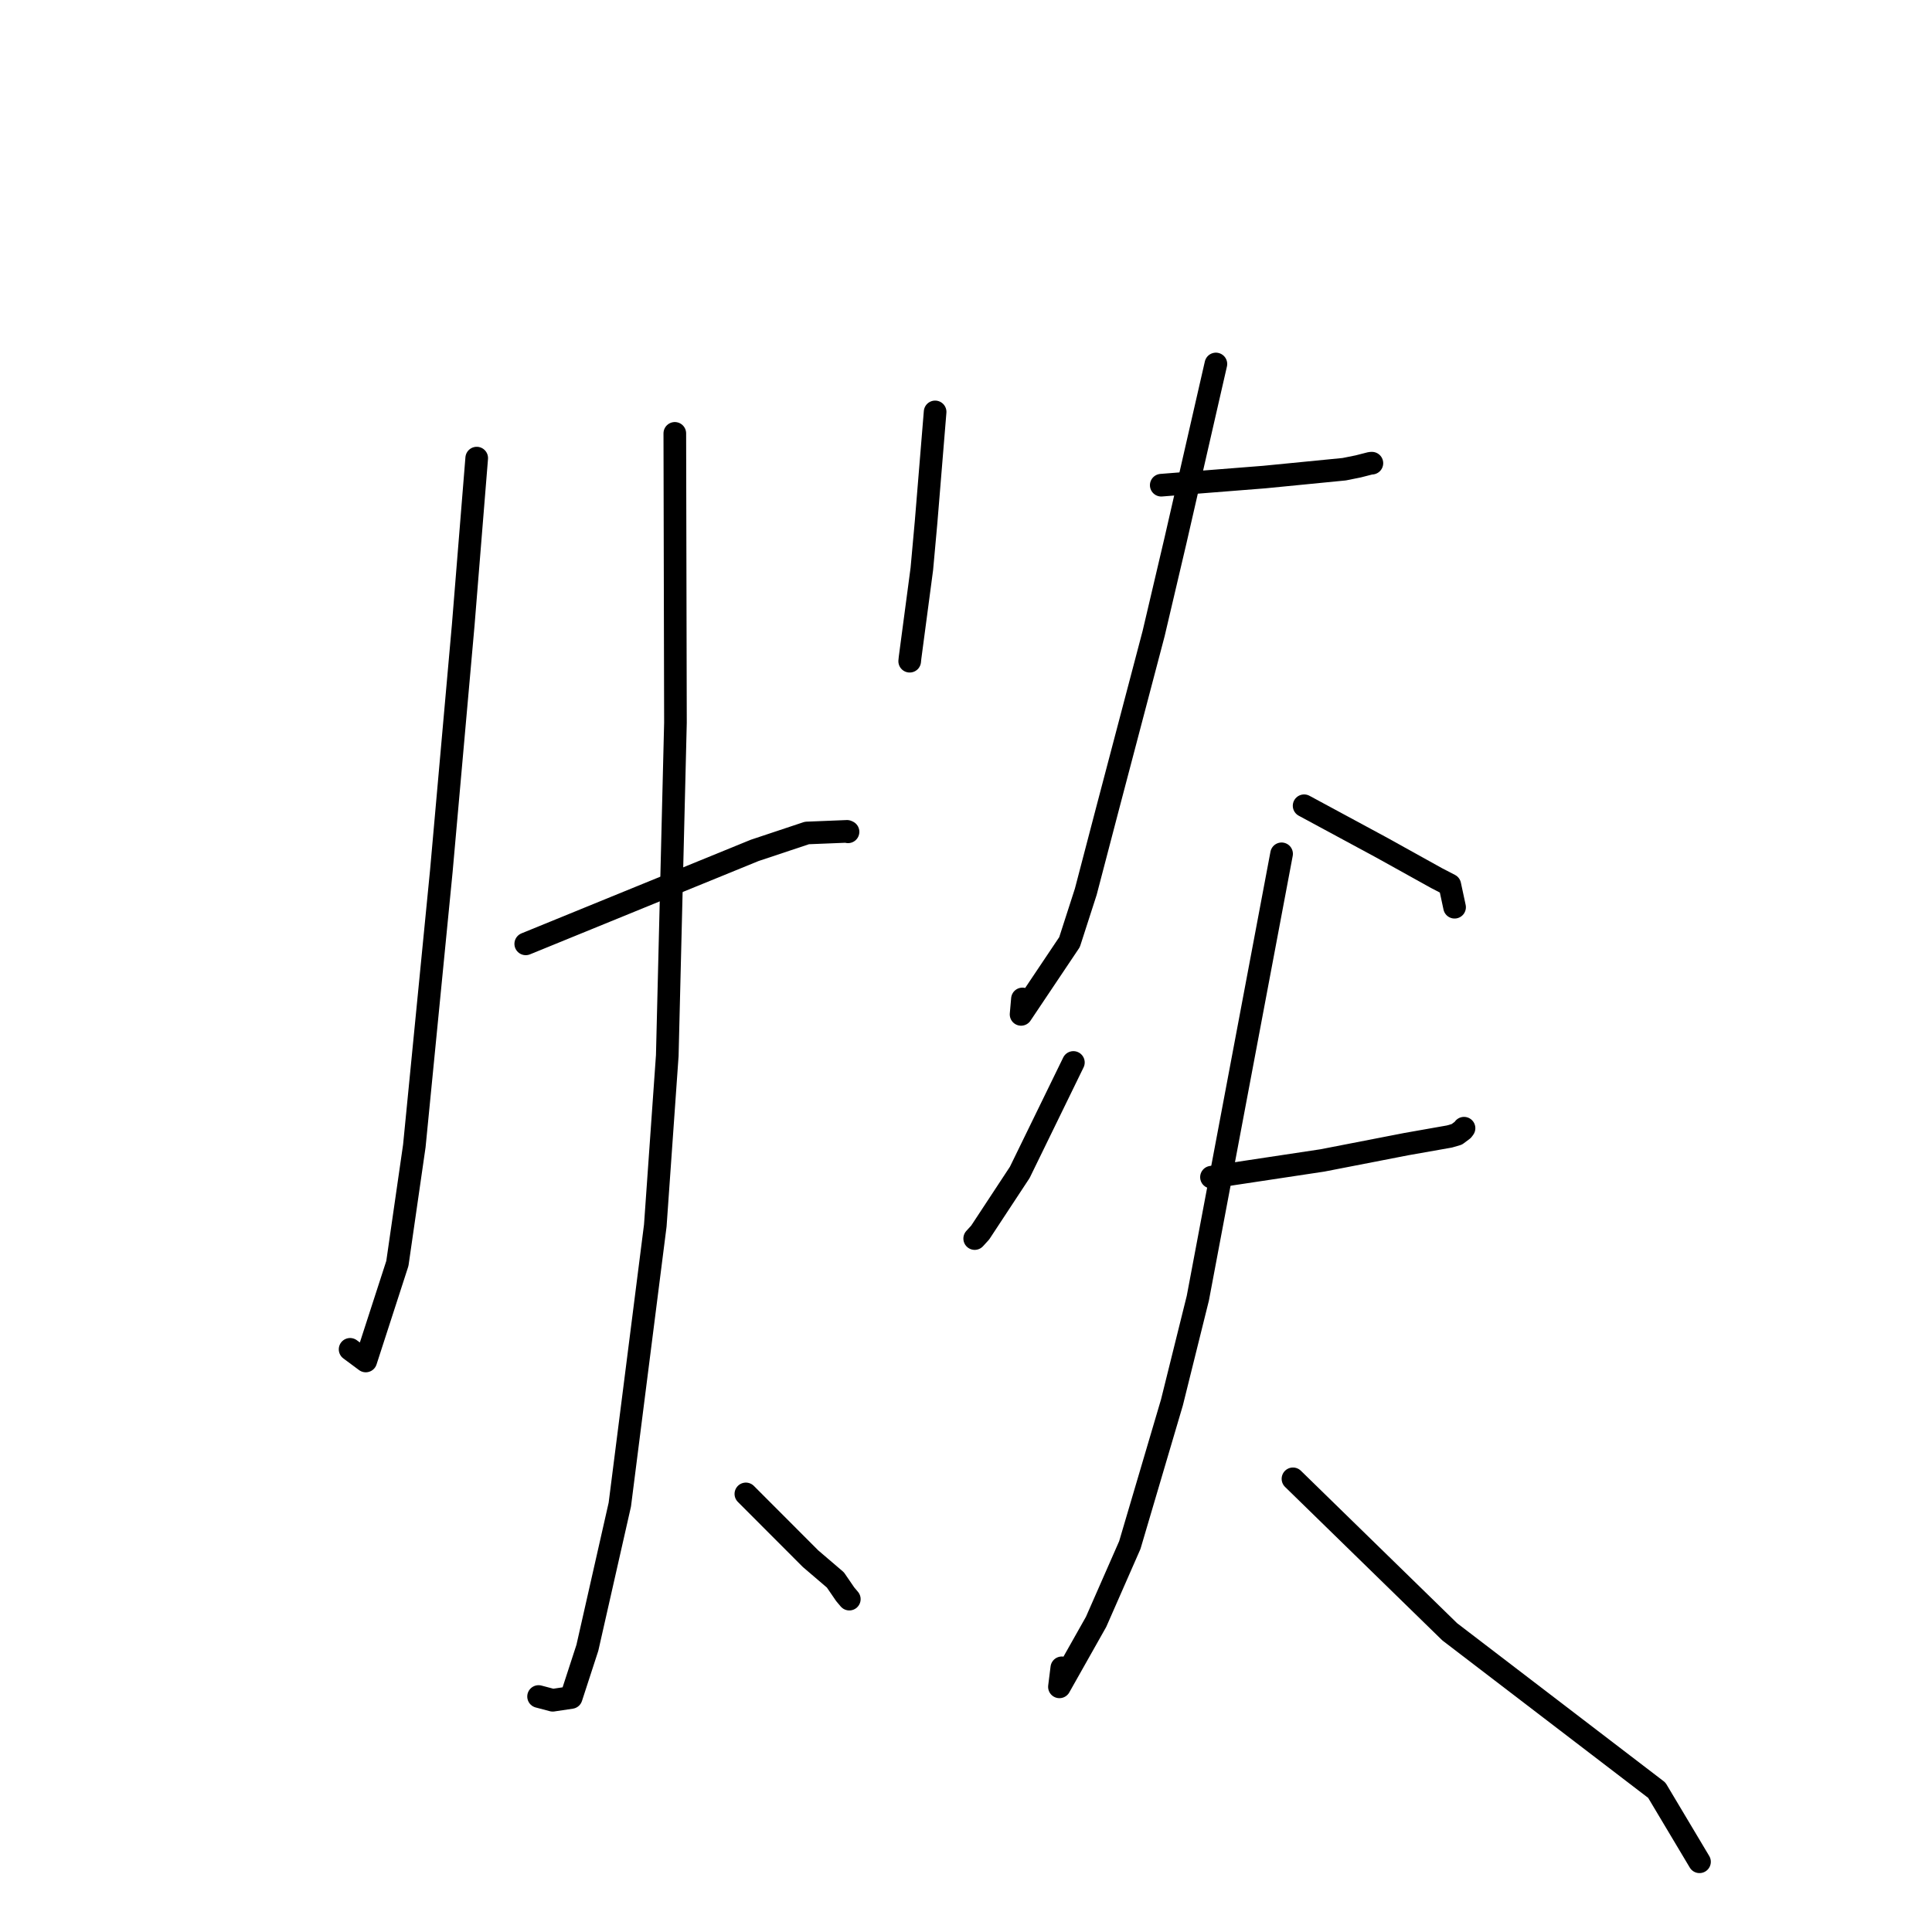 <?xml version="1.0" standalone="no"?>
    <svg width="256" height="256" xmlns="http://www.w3.org/2000/svg" version="1.1">
    <polyline stroke="black" stroke-width="3" stroke-linecap="round" fill="transparent" stroke-linejoin="round" points="63.167 60.702 62.273 71.759 61.38 82.815 58.478 115.428 54.901 151.841 52.654 167.412 48.466 180.336 46.579 178.934 46.39 178.794 " />
        <polyline stroke="black" stroke-width="3" stroke-linecap="round" fill="transparent" stroke-linejoin="round" points="69.664 125.066 84.833 118.873 100.001 112.68 106.923 110.374 112.242 110.16 112.368 110.22 " />
        <polyline stroke="black" stroke-width="3" stroke-linecap="round" fill="transparent" stroke-linejoin="round" points="89.416 57.424 89.458 76.594 89.501 95.765 88.418 139.862 86.83 162.395 82.129 199.369 77.831 218.339 75.687 224.926 73.235 225.292 71.489 224.83 71.364 224.797 " />
        <polyline stroke="black" stroke-width="3" stroke-linecap="round" fill="transparent" stroke-linejoin="round" points="98.831 197.951 103.115 202.242 107.399 206.533 110.693 209.349 111.995 211.249 112.538 211.893 " />
        <polyline stroke="black" stroke-width="3" stroke-linecap="round" fill="transparent" stroke-linejoin="round" points="123.908 54.58 123.309 61.884 122.71 69.188 122.149 75.382 120.588 87.142 120.539 87.614 " />
        <polyline stroke="black" stroke-width="3" stroke-linecap="round" fill="transparent" stroke-linejoin="round" points="153.871 64.291 160.694 63.752 167.518 63.214 178.112 62.174 179.962 61.802 181.595 61.384 181.783 61.374 " />
        <polyline stroke="black" stroke-width="3" stroke-linecap="round" fill="transparent" stroke-linejoin="round" points="161.112 48.229 158.437 59.915 155.762 71.601 152.863 83.941 146.672 107.455 143.871 118.16 141.718 124.834 135.298 134.411 135.478 132.366 " />
        <polyline stroke="black" stroke-width="3" stroke-linecap="round" fill="transparent" stroke-linejoin="round" points="172.802 106.766 177.945 109.542 183.087 112.319 190.357 116.355 192.106 117.262 192.604 119.581 192.739 120.211 " />
        <polyline stroke="black" stroke-width="3" stroke-linecap="round" fill="transparent" stroke-linejoin="round" points="142.229 140.782 138.678 148.063 135.126 155.344 129.879 163.319 129.152 164.115 " />
        <polyline stroke="black" stroke-width="3" stroke-linecap="round" fill="transparent" stroke-linejoin="round" points="160.527 155.981 167.877 154.872 175.227 153.763 186.345 151.601 192.06 150.592 193.036 150.307 193.827 149.715 193.934 149.571 193.991 149.493 " />
        <polyline stroke="black" stroke-width="3" stroke-linecap="round" fill="transparent" stroke-linejoin="round" points="169.817 113.136 164.268 142.574 158.72 172.012 155.288 185.83 149.706 204.731 145.239 214.902 140.38 223.516 140.695 220.995 " />
        <polyline stroke="black" stroke-width="3" stroke-linecap="round" fill="transparent" stroke-linejoin="round" points="171.325 195.953 181.71 206.087 192.095 216.221 219.532 237.212 224.678 245.833 225.193 246.695 " />
        </svg>